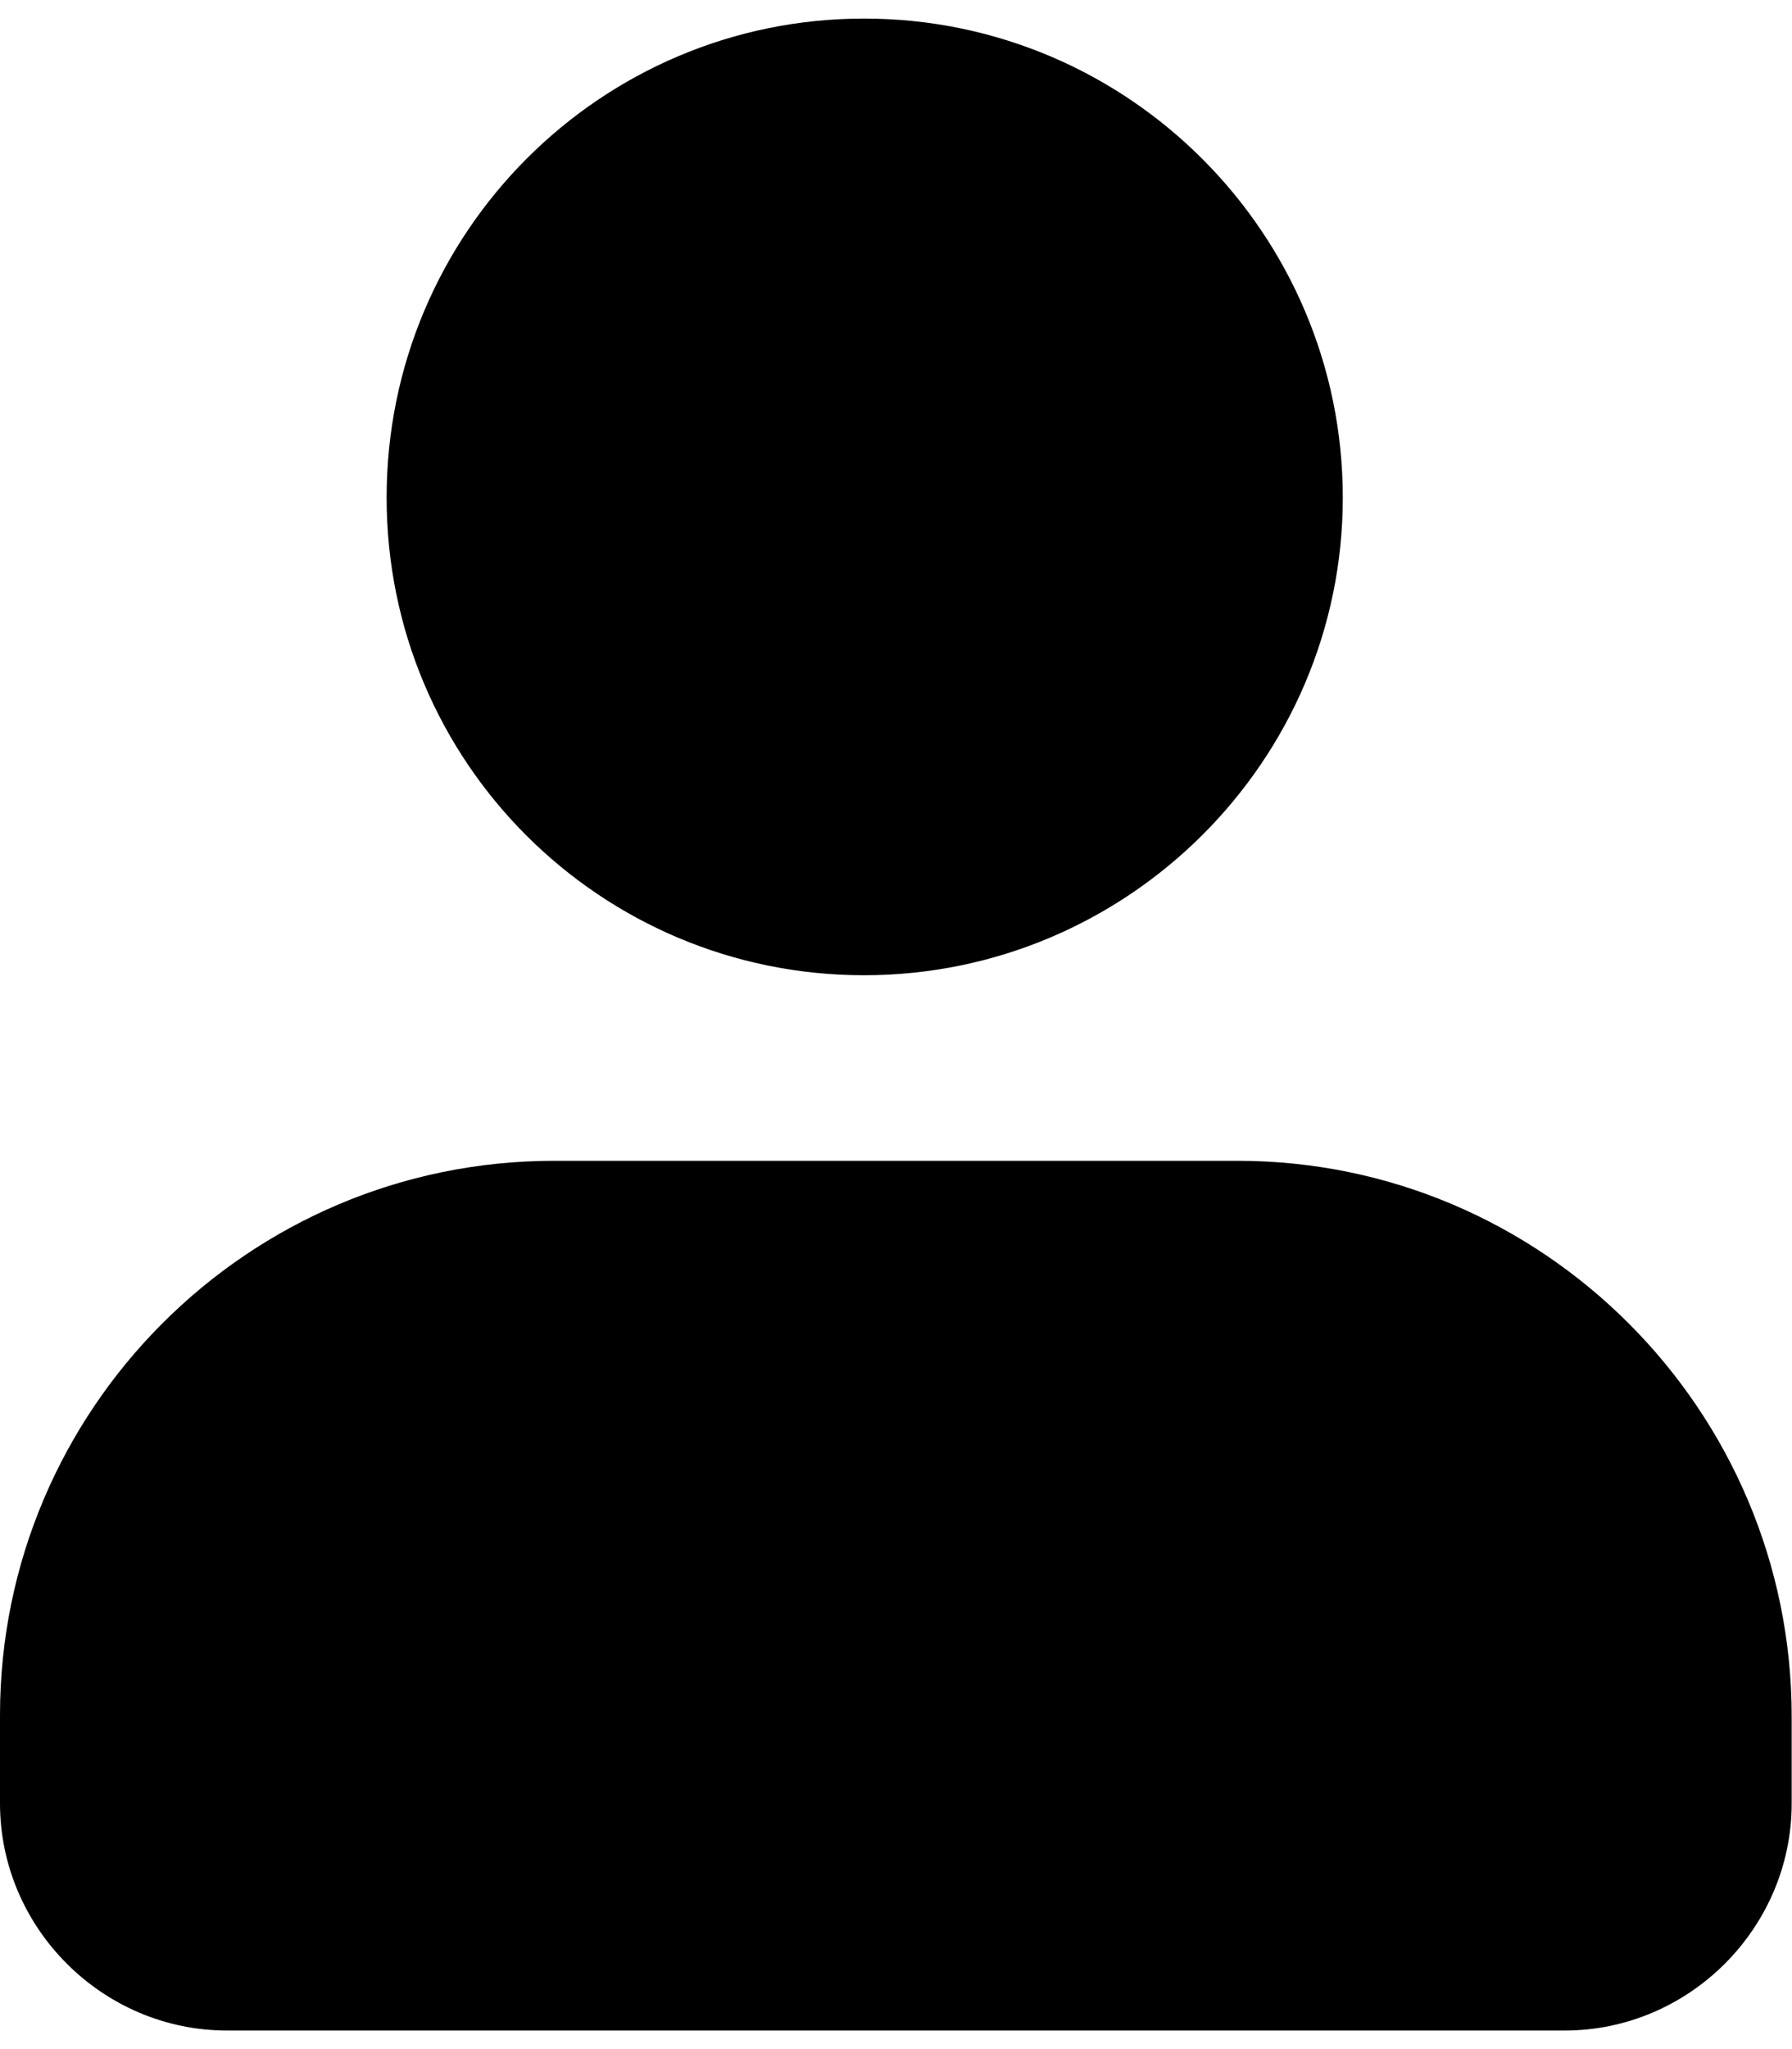 <svg width="56" height="64" viewBox="0 0 56 64" fill="none" xmlns="http://www.w3.org/2000/svg">
<path d="M27.001 30.46C35.232 30.46 41.962 23.77 41.962 15.54C41.962 7.31 35.272 0.58 27.001 0.58C18.771 0.58 12.082 7.269 12.082 15.54C12.082 23.811 18.771 30.46 27.001 30.46Z" fill="black"/>
<path d="M38.678 36.256H17.312C7.744 36.256 0 44.041 0 53.568V56.325C0 60.217 3.203 63.42 7.095 63.42H48.895C52.787 63.42 55.99 60.217 55.99 56.325V53.609C55.99 44.041 48.206 36.256 38.678 36.256Z" fill="black"/>
</svg>
